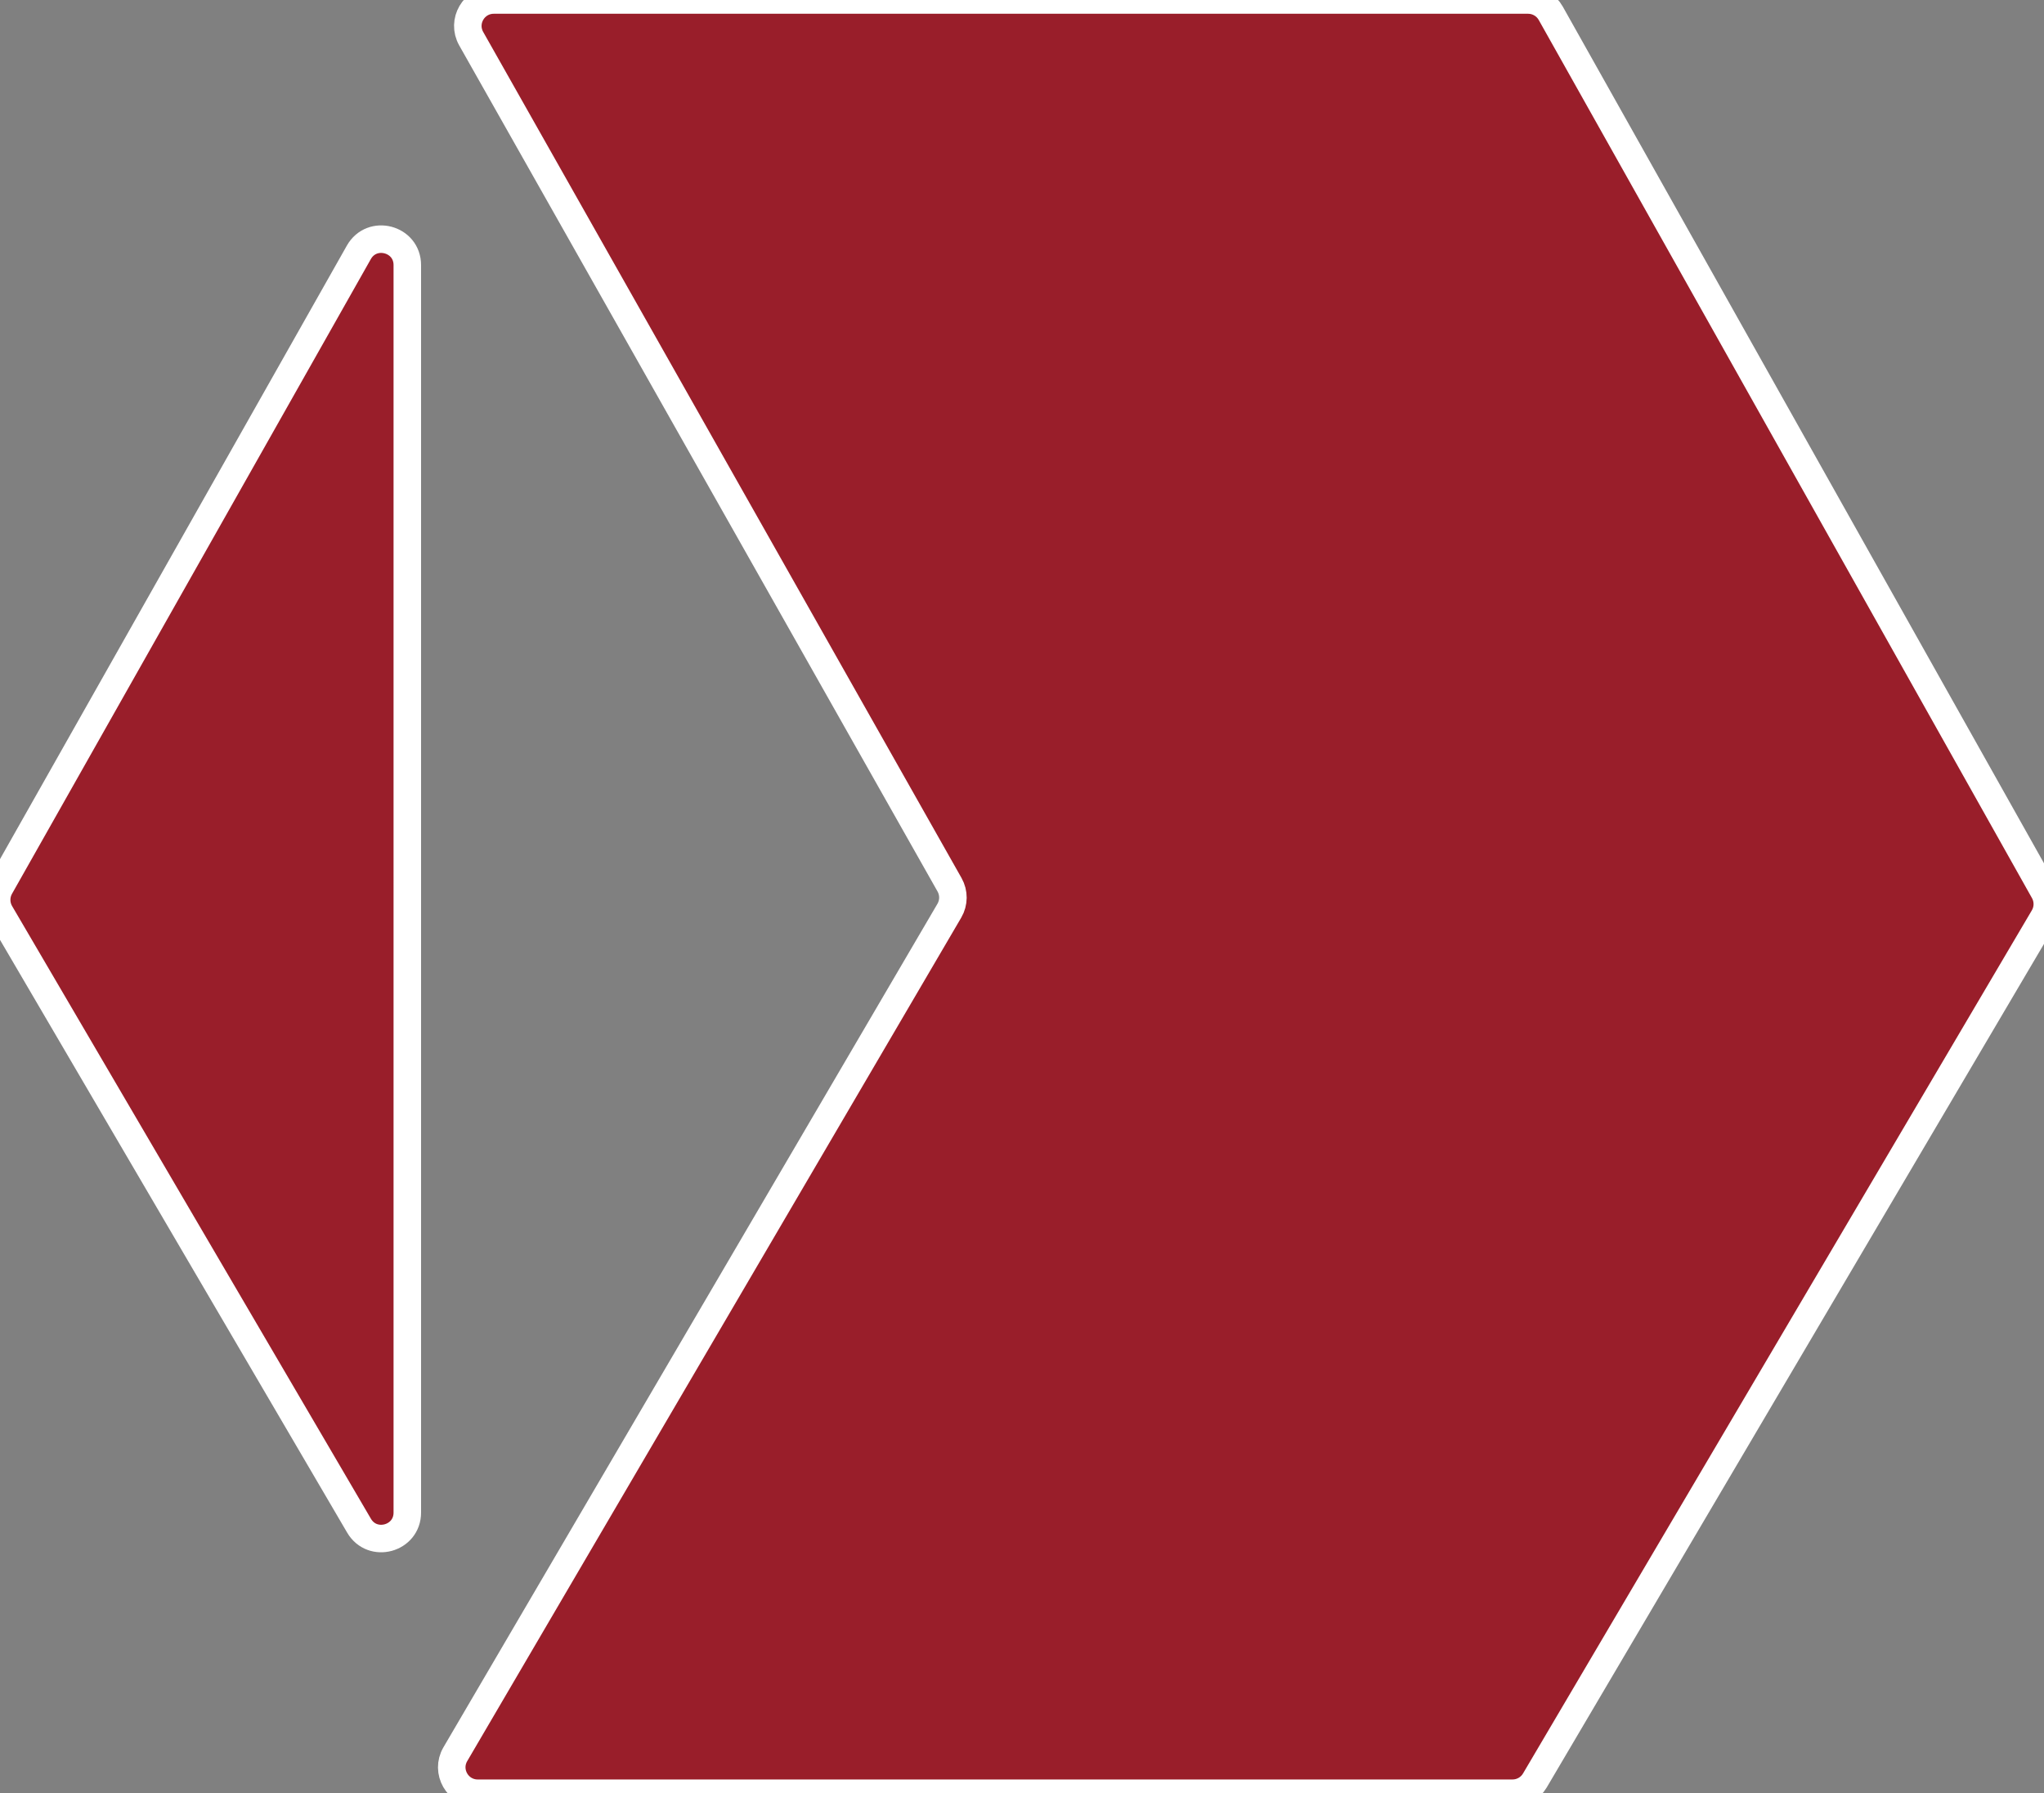 <svg xmlns="http://www.w3.org/2000/svg" viewBox="168.58 214.14 742.85 651.71">
  <rect x="168.58" y="214.14" width="742.85" height="651.71" fill="#808080" stroke="none"/>
  <path d="M911.43,538.1L732.16,218.95c-1.67-2.97-4.81-4.81-8.22-4.81H348.03c-7.22,0-11.75,7.78-8.2,14.06l173.85,307.5
				c1.65,2.92,1.62,6.5-0.07,9.4L334.06,851.67c-3.68,6.28,0.85,14.18,8.13,14.18h376.09c3.34,0,6.42-1.76,8.12-4.64L911.33,547.5
				C913.04,544.61,913.07,541.03,911.43,538.1z

M298.99,305.86L168.58,536.53c-1.65,2.92-1.62,6.5,0.07,9.4l130.41,222.68c4.86,8.29,17.55,4.85,17.55-4.76V310.5
				C316.62,300.81,303.76,297.43,298.99,305.86z" stroke="#FFFFFF" stroke-width="10" fill="#991e2a"/>
</svg>